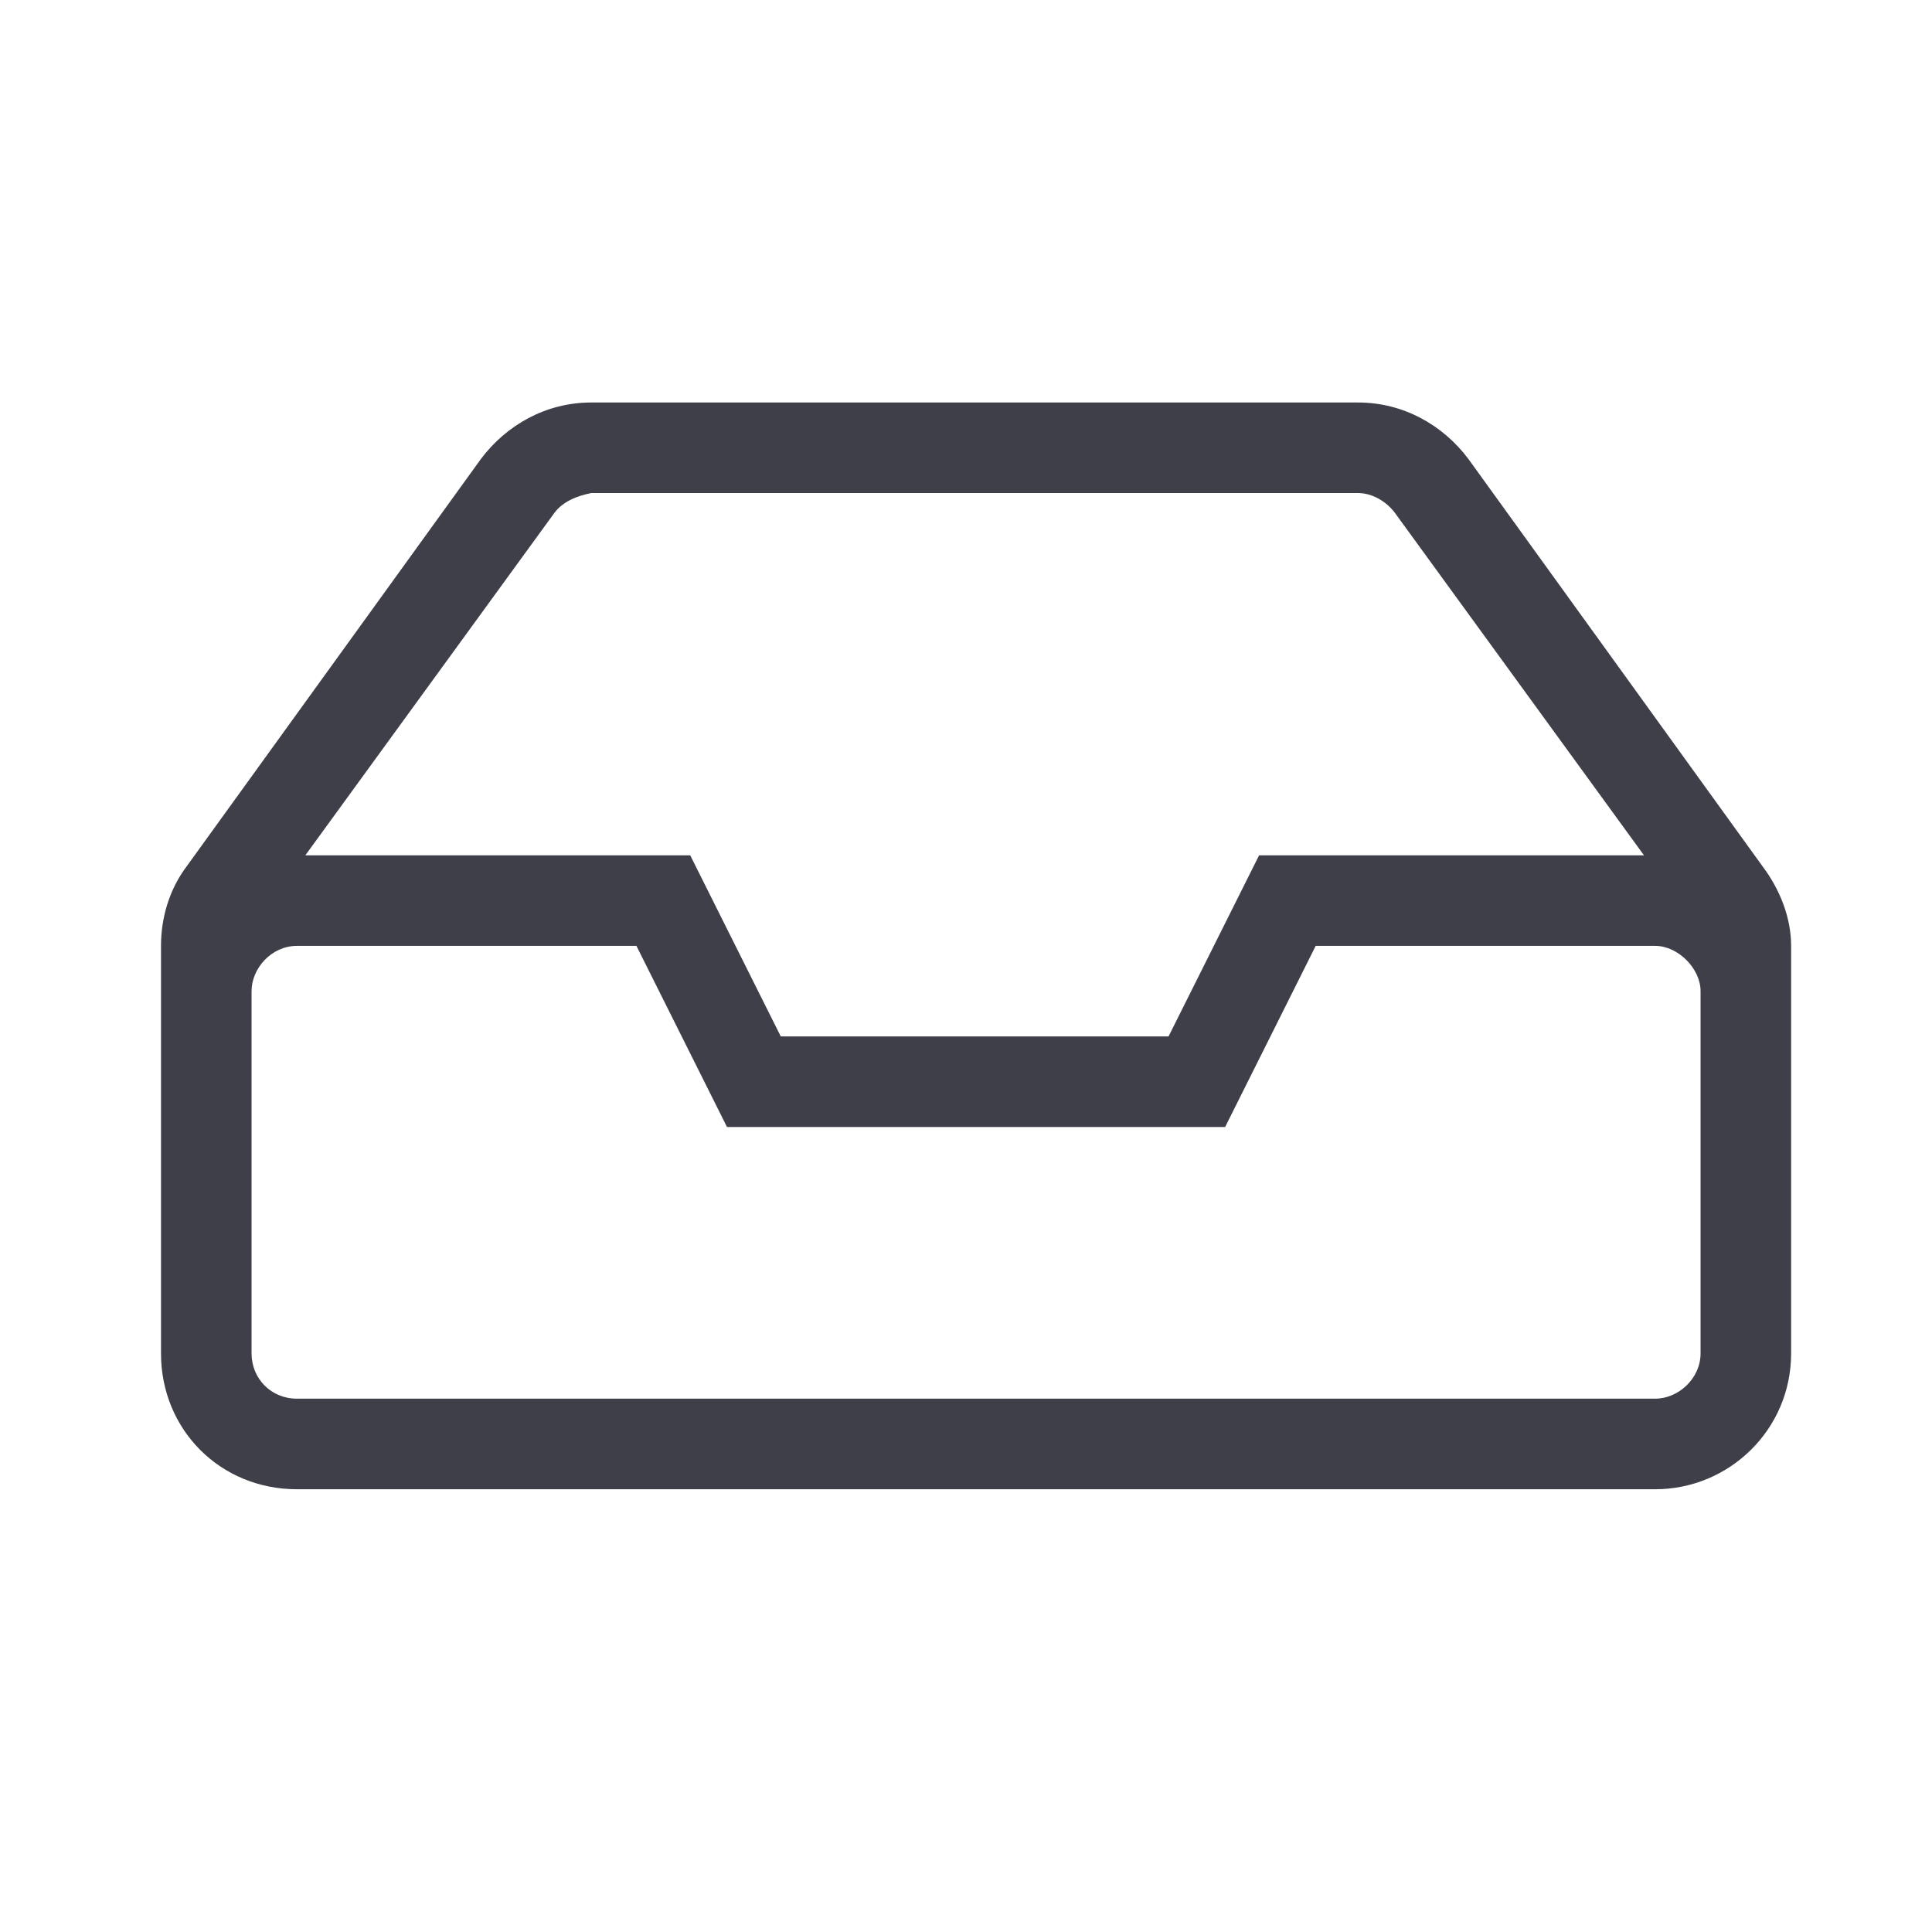 <svg width="24" height="24" viewBox="0 0 24 24" fill="none" xmlns="http://www.w3.org/2000/svg">
<path d="M21.898 10.766L18.242 5.703C17.926 5.281 17.434 5 16.871 5H7.344C6.781 5 6.289 5.281 5.973 5.703L2.316 10.766C2.105 11.047 2 11.398 2 11.75V16.812C2 17.762 2.738 18.5 3.688 18.5H20.562C21.477 18.5 22.25 17.762 22.25 16.812V11.75C22.25 11.398 22.109 11.047 21.898 10.766ZM6.887 6.371C6.992 6.23 7.168 6.16 7.344 6.125H16.871C17.047 6.125 17.223 6.23 17.328 6.371L20.422 10.625H15.641L14.516 12.875H9.699L8.574 10.625H3.793L6.887 6.371ZM21.125 12.312V16.812C21.125 17.129 20.844 17.375 20.562 17.375H3.688C3.371 17.375 3.125 17.129 3.125 16.812V12.312C3.125 12.031 3.371 11.75 3.688 11.75H7.906L9.031 14H15.219L16.344 11.75H20.562C20.844 11.75 21.125 12.031 21.125 12.312Z" fill="#3F3F49"/>
</svg>
